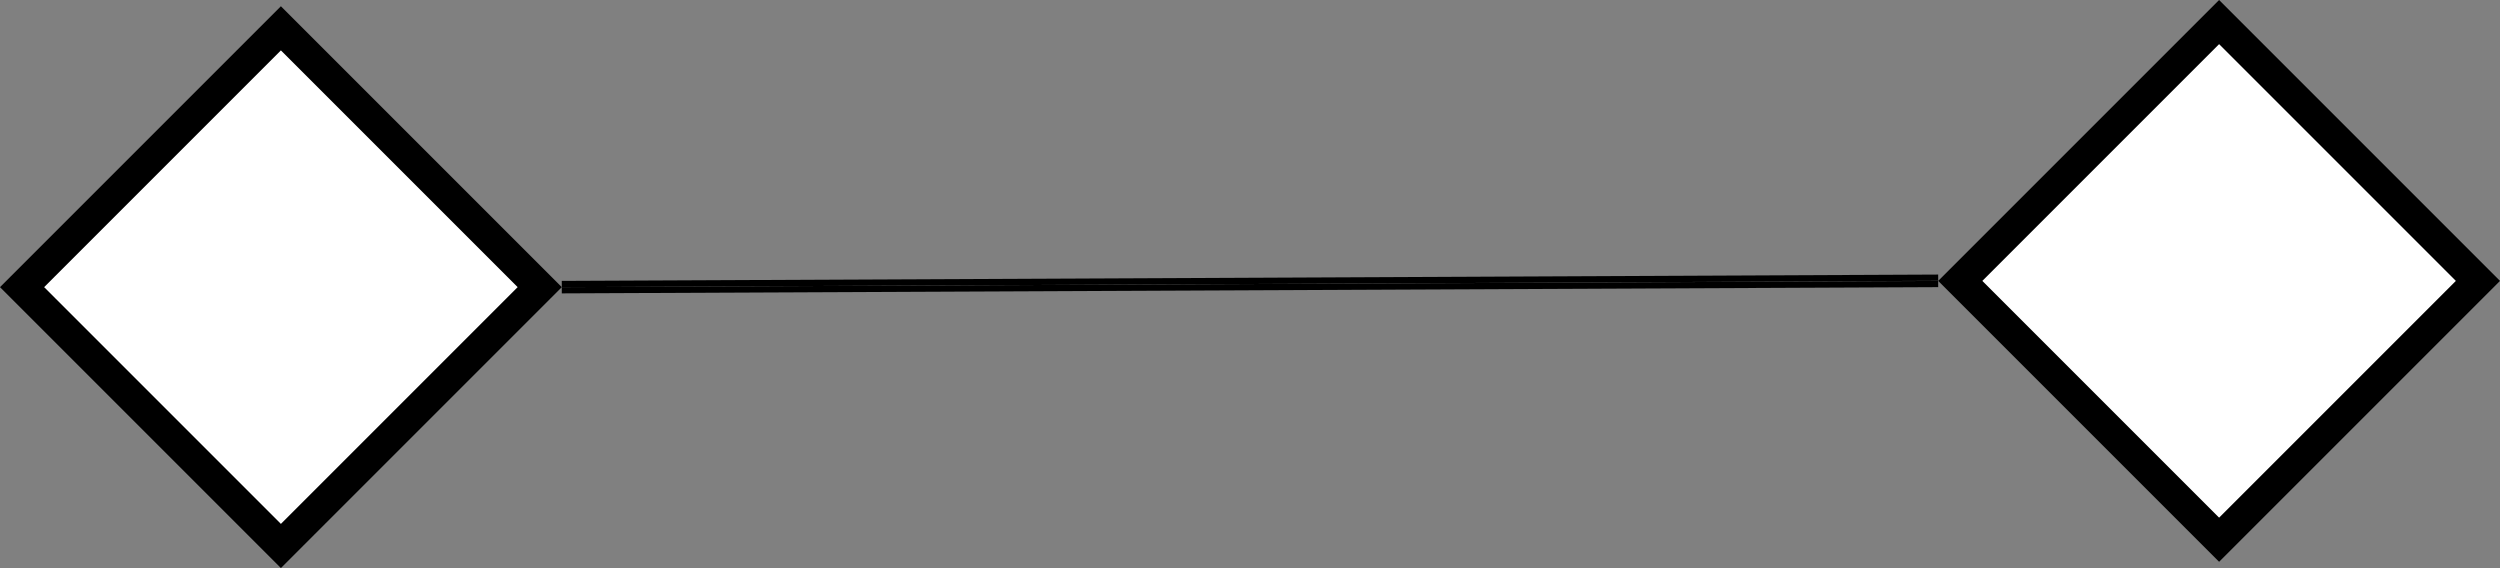 <svg width="801" height="182" viewBox="0 0 801 182" fill="none" xmlns="http://www.w3.org/2000/svg">
<rect x="0" y="0" width="801" height="182" fill="#808080" stroke="none"/>
<path d="M7.071 92L90 9.071L172.929 92L90 174.929L7.071 92Z" fill="white" stroke="black" stroke-width="10"/>
<path d="M628.071 90L711 7.071L793.929 90L711 172.929L628.071 90Z" fill="white" stroke="black" stroke-width="10"/>
<line x1="179.995" y1="91" x2="620.995" y2="88.968" stroke="black" stroke-width="2"/>
<line x1="179.995" y1="93" x2="620.995" y2="91" stroke="black" stroke-width="2"/>
</svg>
